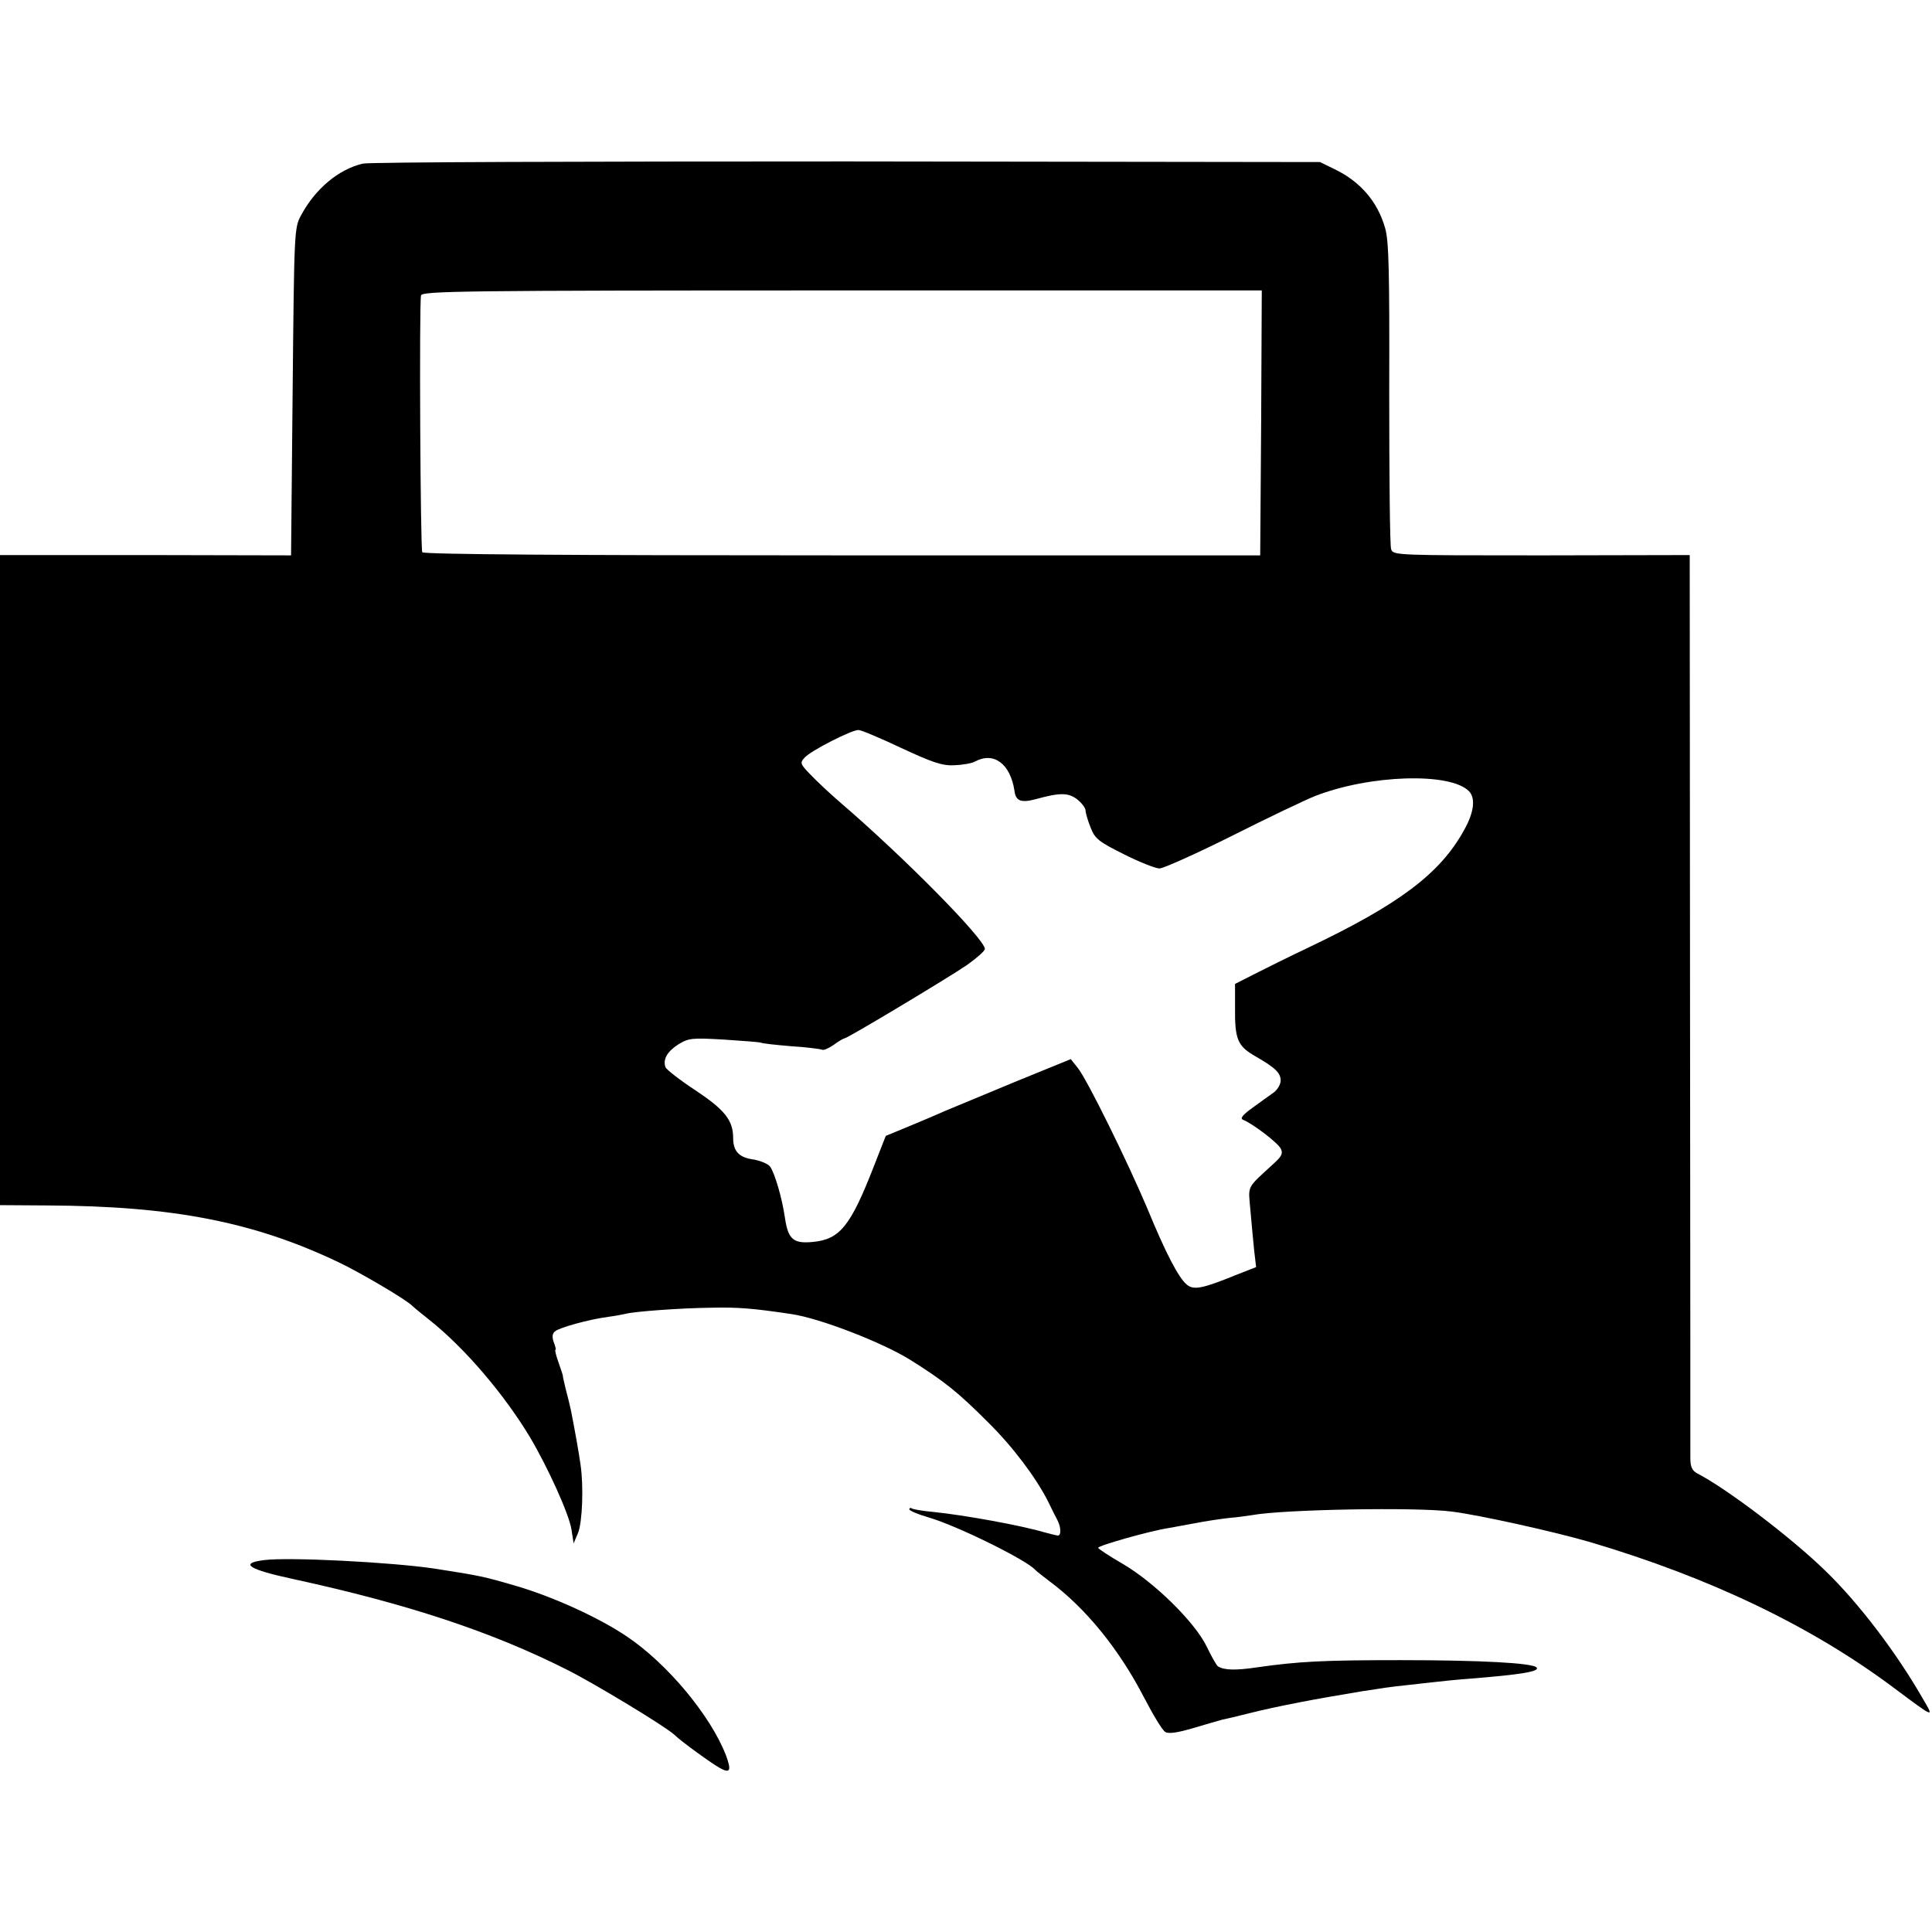 <?xml version="1.0" standalone="no"?>
<!DOCTYPE svg PUBLIC "-//W3C//DTD SVG 20010904//EN"
 "http://www.w3.org/TR/2001/REC-SVG-20010904/DTD/svg10.dtd">
<svg version="1.0" xmlns="http://www.w3.org/2000/svg"
 width="614pt" height="614pt" viewBox="0 0 614 614"
 preserveAspectRatio="xMidYMid meet">
<g transform="translate(0,614) scale(0.1,-0.1)"
fill="#000000" stroke="none">
<path d="M1153 5620 c-77 -18 -151 -80 -196 -164 -22 -40 -22 -49 -27 -561
l-5 -520 -462 1 -463 0 0 -1033 0 -1033 152 -1 c397 -2 654 -52 923 -180 68
-32 219 -121 235 -139 3 -3 27 -23 55 -45 113 -90 237 -236 319 -372 58 -98
124 -244 132 -293 l7 -45 14 33 c14 34 18 150 8 217 -5 37 -19 115 -31 175 -3
14 -10 43 -16 65 -5 22 -10 41 -9 42 0 2 -6 21 -14 43 -8 22 -12 40 -10 40 3
0 0 11 -5 24 -6 17 -5 28 4 35 14 12 108 38 169 46 23 3 49 8 57 10 27 7 173
18 270 19 86 2 133 -2 254 -20 91 -13 292 -91 381 -147 108 -68 150 -102 245
-197 79 -78 151 -174 190 -250 12 -25 26 -53 31 -62 11 -22 12 -48 1 -48 -4 0
-23 5 -42 10 -74 22 -255 55 -354 65 -33 3 -63 8 -68 11 -4 3 -8 2 -8 -3 0 -4
28 -16 63 -26 91 -27 308 -134 337 -166 3 -4 23 -19 45 -36 116 -86 222 -217
301 -370 28 -54 58 -104 67 -109 10 -7 38 -3 89 12 40 12 82 24 93 27 11 2 49
11 84 20 97 24 208 45 359 70 66 10 88 14 147 20 33 4 74 8 90 10 17 2 64 7
105 10 163 13 226 23 213 36 -14 14 -178 23 -433 23 -245 0 -323 -4 -456 -23
-67 -10 -103 -9 -123 3 -5 3 -21 32 -36 63 -37 77 -166 204 -267 263 -43 25
-78 48 -78 51 0 7 165 54 225 63 11 2 48 9 82 15 35 7 84 14 110 17 27 2 59 7
73 9 97 18 523 26 635 11 87 -11 322 -63 439 -97 381 -113 703 -267 966 -464
127 -95 127 -95 94 -39 -84 148 -207 310 -314 413 -108 105 -312 260 -407 309
-16 9 -21 21 -21 49 0 21 0 675 -1 1453 l-1 1416 -471 -1 c-463 0 -472 0 -478
20 -4 11 -6 234 -6 495 1 387 -1 484 -13 525 -24 85 -80 149 -162 188 l-45 22
-1505 2 c-828 0 -1519 -2 -1537 -7z m2855 -824 l-3 -421 -1328 0 c-866 0
-1331 3 -1335 10 -6 10 -10 788 -4 816 3 14 127 16 1338 16 l1334 0 -2 -421z
m-1144 -1033 c99 -46 130 -57 169 -55 26 1 56 6 66 12 60 32 112 -8 125 -93 4
-33 21 -39 67 -27 79 22 105 21 133 -1 14 -11 26 -27 26 -35 0 -7 7 -32 16
-54 14 -36 26 -45 106 -85 50 -25 100 -45 113 -45 12 0 117 47 231 104 115 58
233 114 263 126 174 68 429 76 489 16 22 -22 17 -67 -15 -124 -76 -138 -205
-235 -492 -372 -63 -30 -142 -69 -175 -86 l-61 -31 0 -74 c-1 -102 8 -123 63
-155 65 -37 82 -54 82 -78 0 -12 -10 -29 -22 -38 -13 -9 -43 -31 -68 -49 -32
-23 -40 -34 -29 -38 30 -12 109 -72 119 -91 8 -15 4 -24 -21 -47 -90 -83 -82
-67 -75 -151 4 -43 9 -100 12 -128 l6 -51 -64 -25 c-108 -44 -135 -49 -157
-30 -26 22 -67 101 -125 242 -63 149 -190 407 -220 445 l-23 29 -179 -73 c-99
-41 -197 -82 -219 -91 -22 -10 -74 -32 -115 -49 l-75 -31 -38 -97 c-74 -190
-108 -232 -194 -240 -61 -6 -78 8 -88 74 -9 64 -33 146 -48 166 -6 8 -30 18
-52 22 -46 6 -65 26 -65 68 0 57 -27 90 -120 152 -49 32 -92 66 -95 73 -9 25
5 50 41 73 33 20 43 21 146 15 61 -4 114 -8 117 -10 3 -2 46 -7 96 -11 49 -3
93 -9 97 -11 5 -3 21 4 37 15 16 12 32 21 35 21 9 0 329 192 389 233 31 22 57
45 57 51 0 31 -255 290 -460 466 -35 30 -78 71 -96 90 -31 32 -32 36 -17 52
19 22 149 88 171 88 9 0 70 -26 136 -57z"/>
<path d="M840 1182 c-82 -10 -50 -30 95 -61 358 -78 626 -166 866 -287 88 -44
314 -181 342 -207 21 -21 121 -93 145 -106 33 -18 37 -8 19 41 -49 126 -186
291 -316 378 -88 59 -230 124 -348 159 -106 31 -115 33 -263 56 -134 20 -459
37 -540 27z"/>
</g>
</svg>
